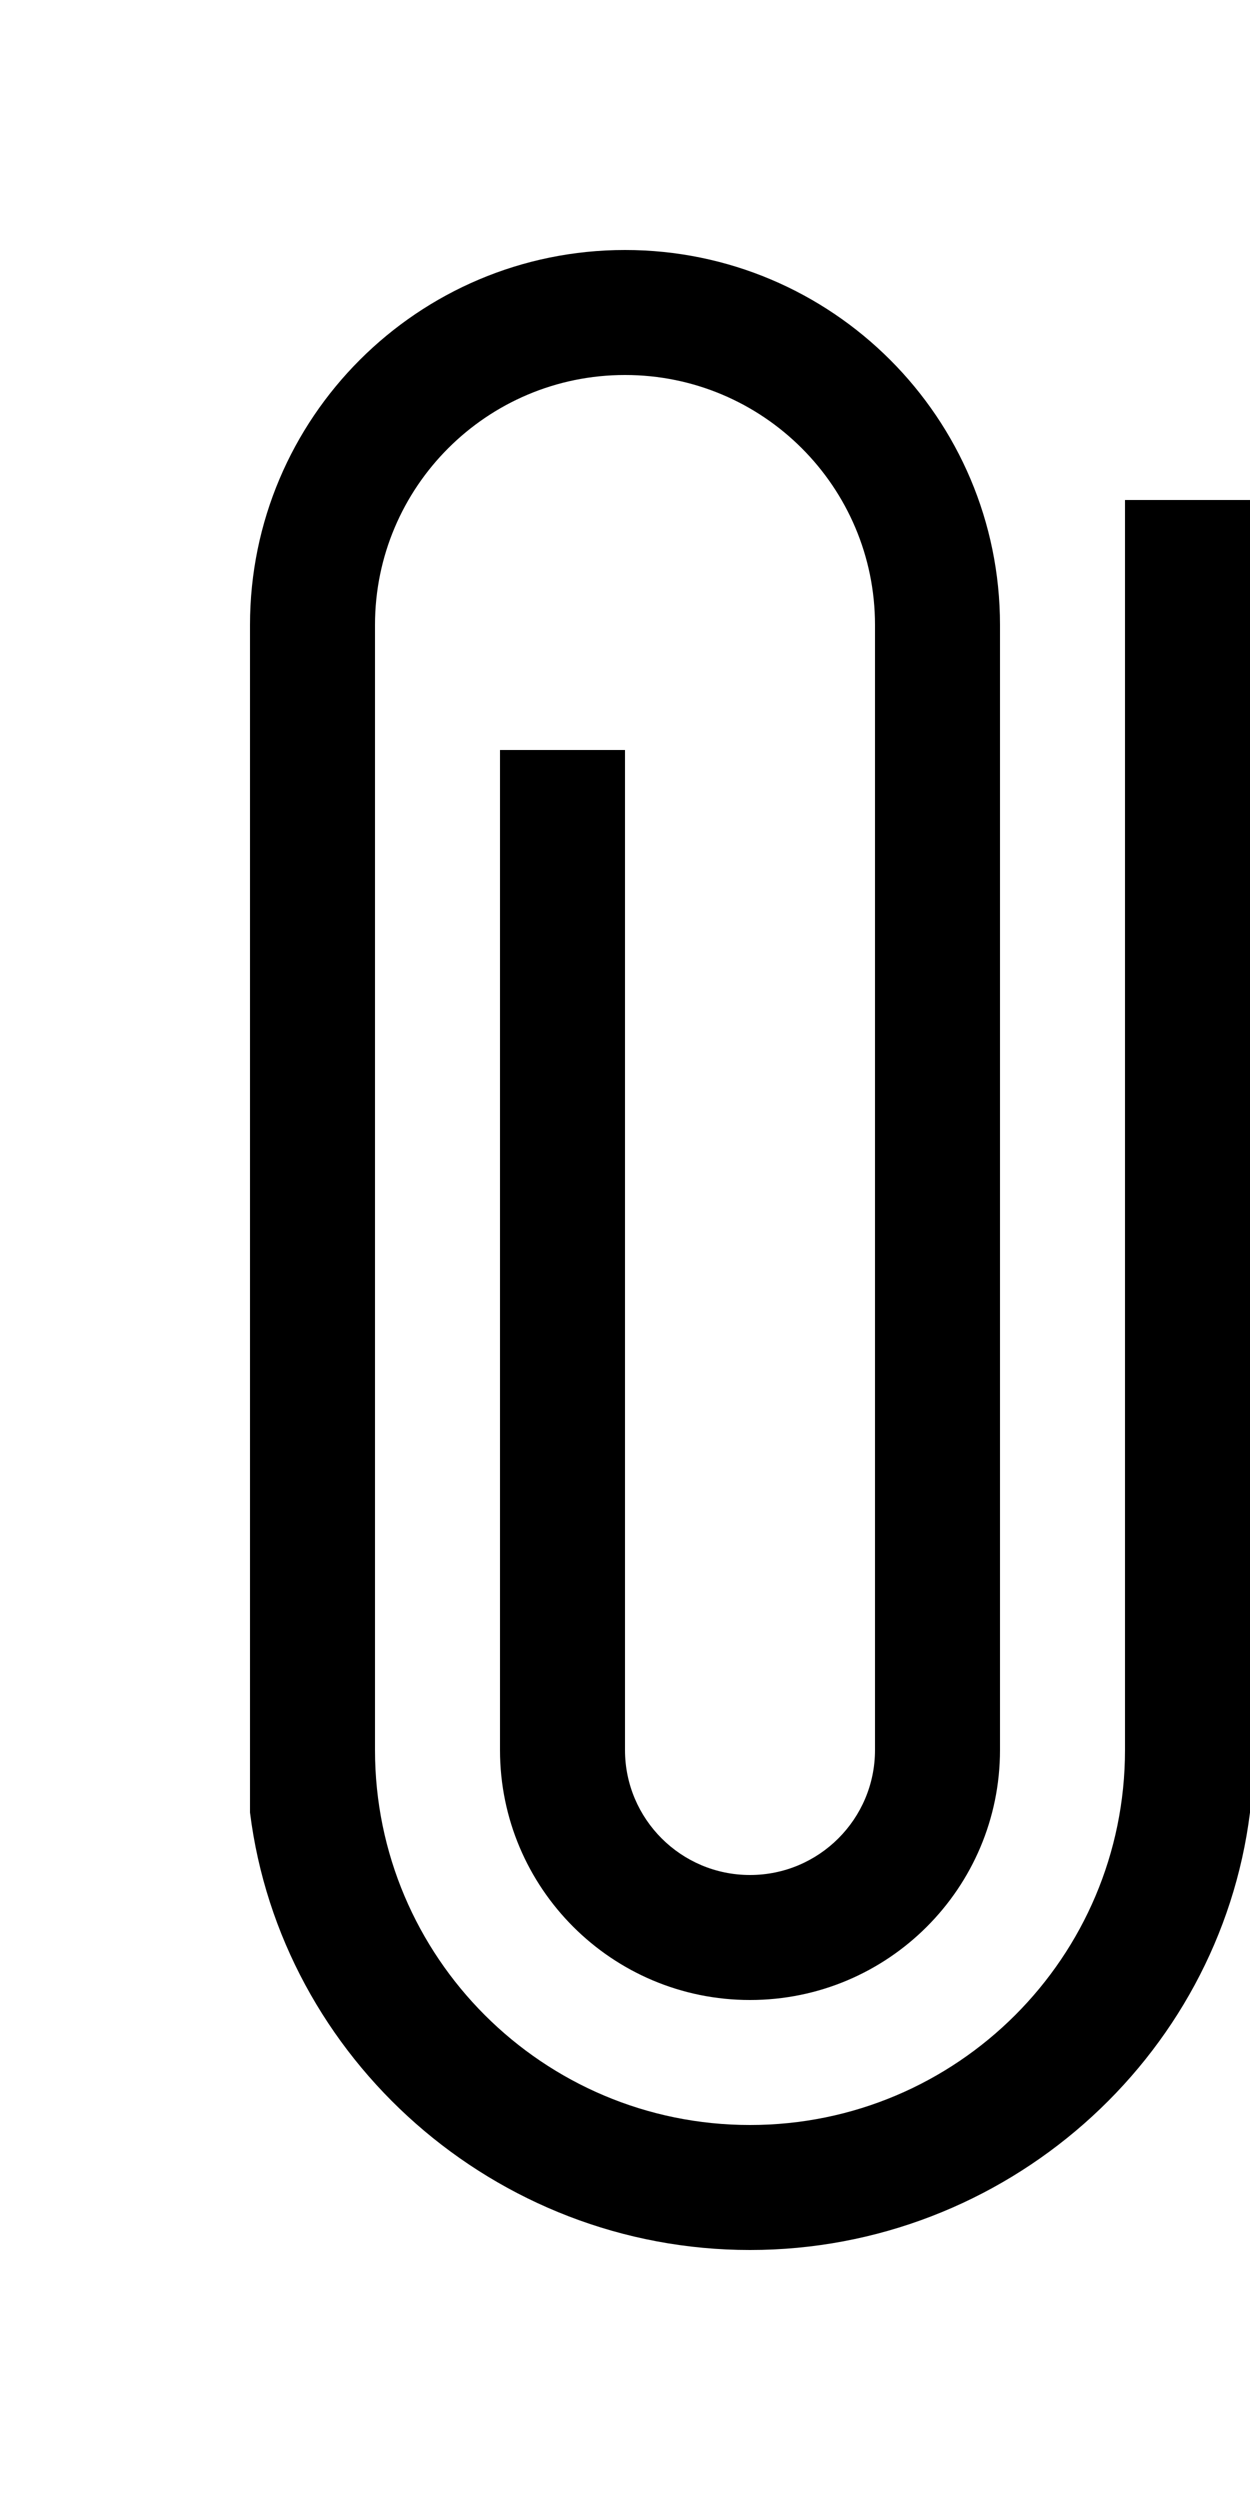 <!-- Generated by IcoMoon.io -->
<svg version="1.1" xmlns="http://www.w3.org/2000/svg" width="20" height="40" viewBox="0 0 20 40">
<title>bm-attachment</title>
<path d="M18 8v20c0 3.313-2.687 6-6 6s-6-2.687-6-6v-18c0-2.209 1.791-4 4-4s4 1.791 4 4v18c0 1.104-0.896 2-2 2s-2-0.896-2-2v-16h-2v16c0 2.209 1.791 4 4 4s4-1.791 4-4v-18c0-3.313-2.687-6-6-6s-6 2.687-6 6v19c0.493 3.945 3.921 7 8 7s7.507-3.055 8-7v-21h-2z"></path>
</svg>
